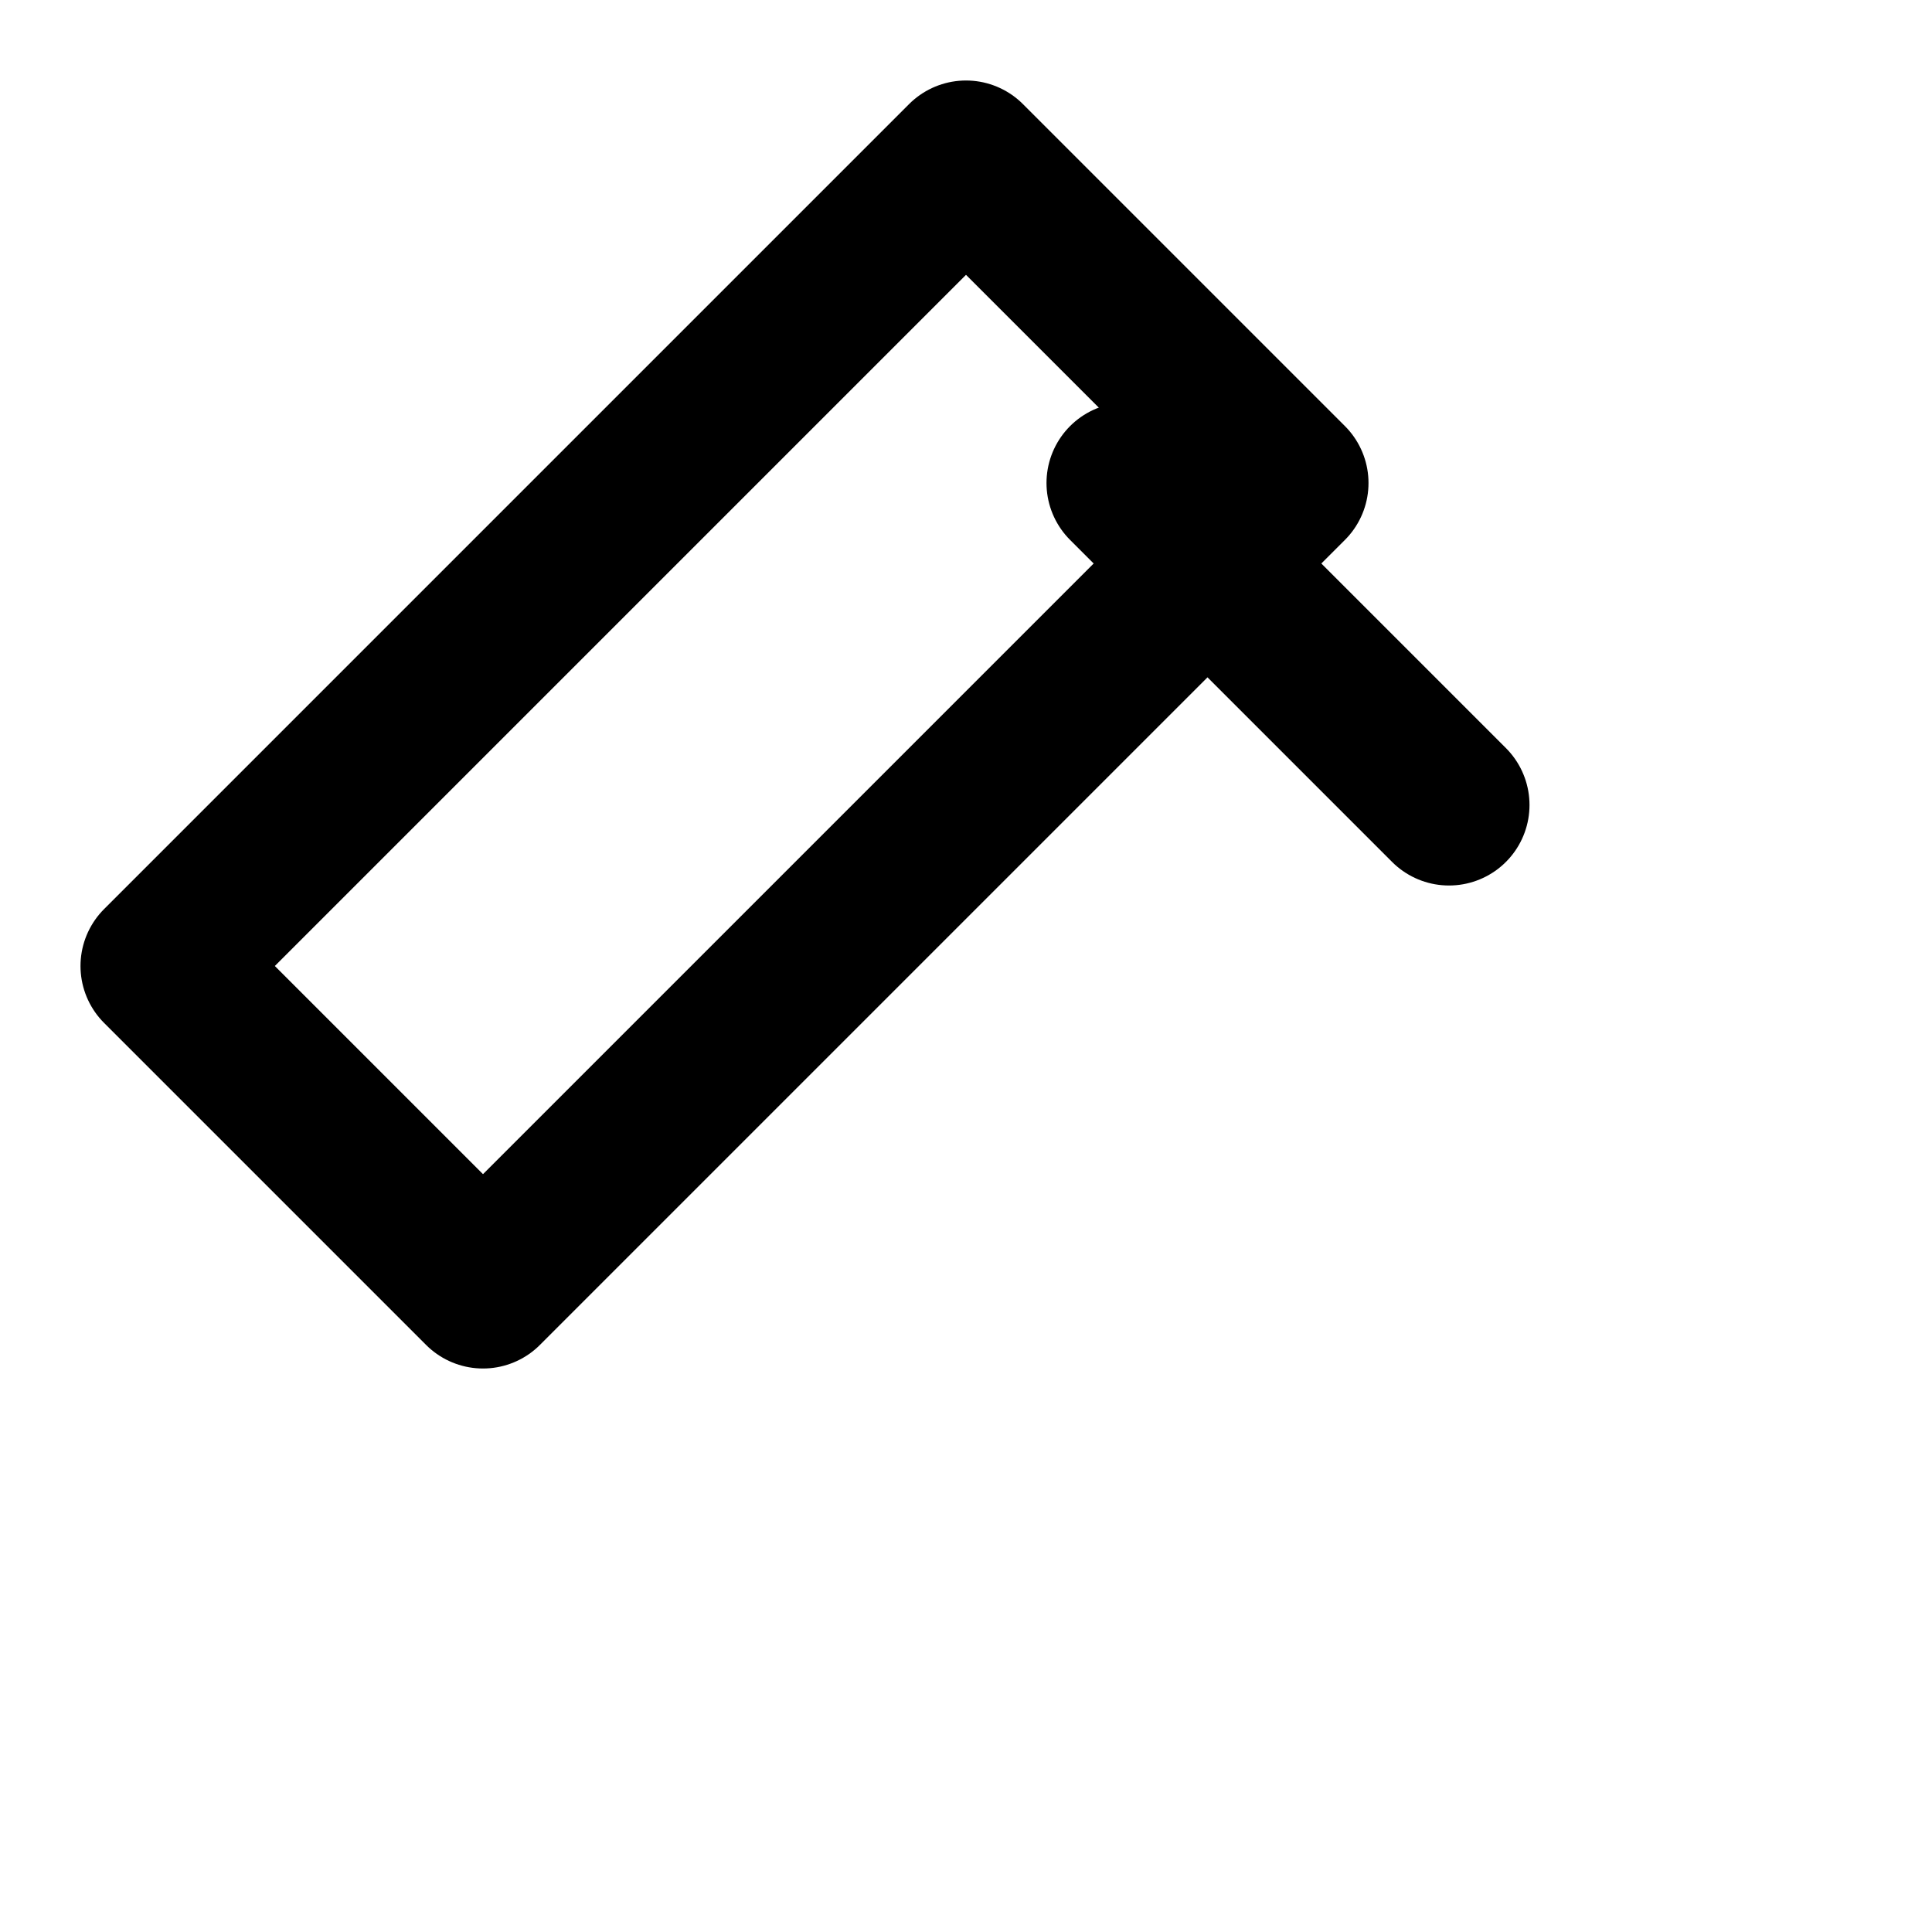 <svg xmlns="http://www.w3.org/2000/svg" viewBox="0 0 24 24" fill="none" stroke="currentColor" stroke-width="2" stroke-linecap="round" stroke-linejoin="round">
  <path d="M12 2l4 4-10 10-4-4z" />
  <path d="M14 6l4 4" />
</svg>